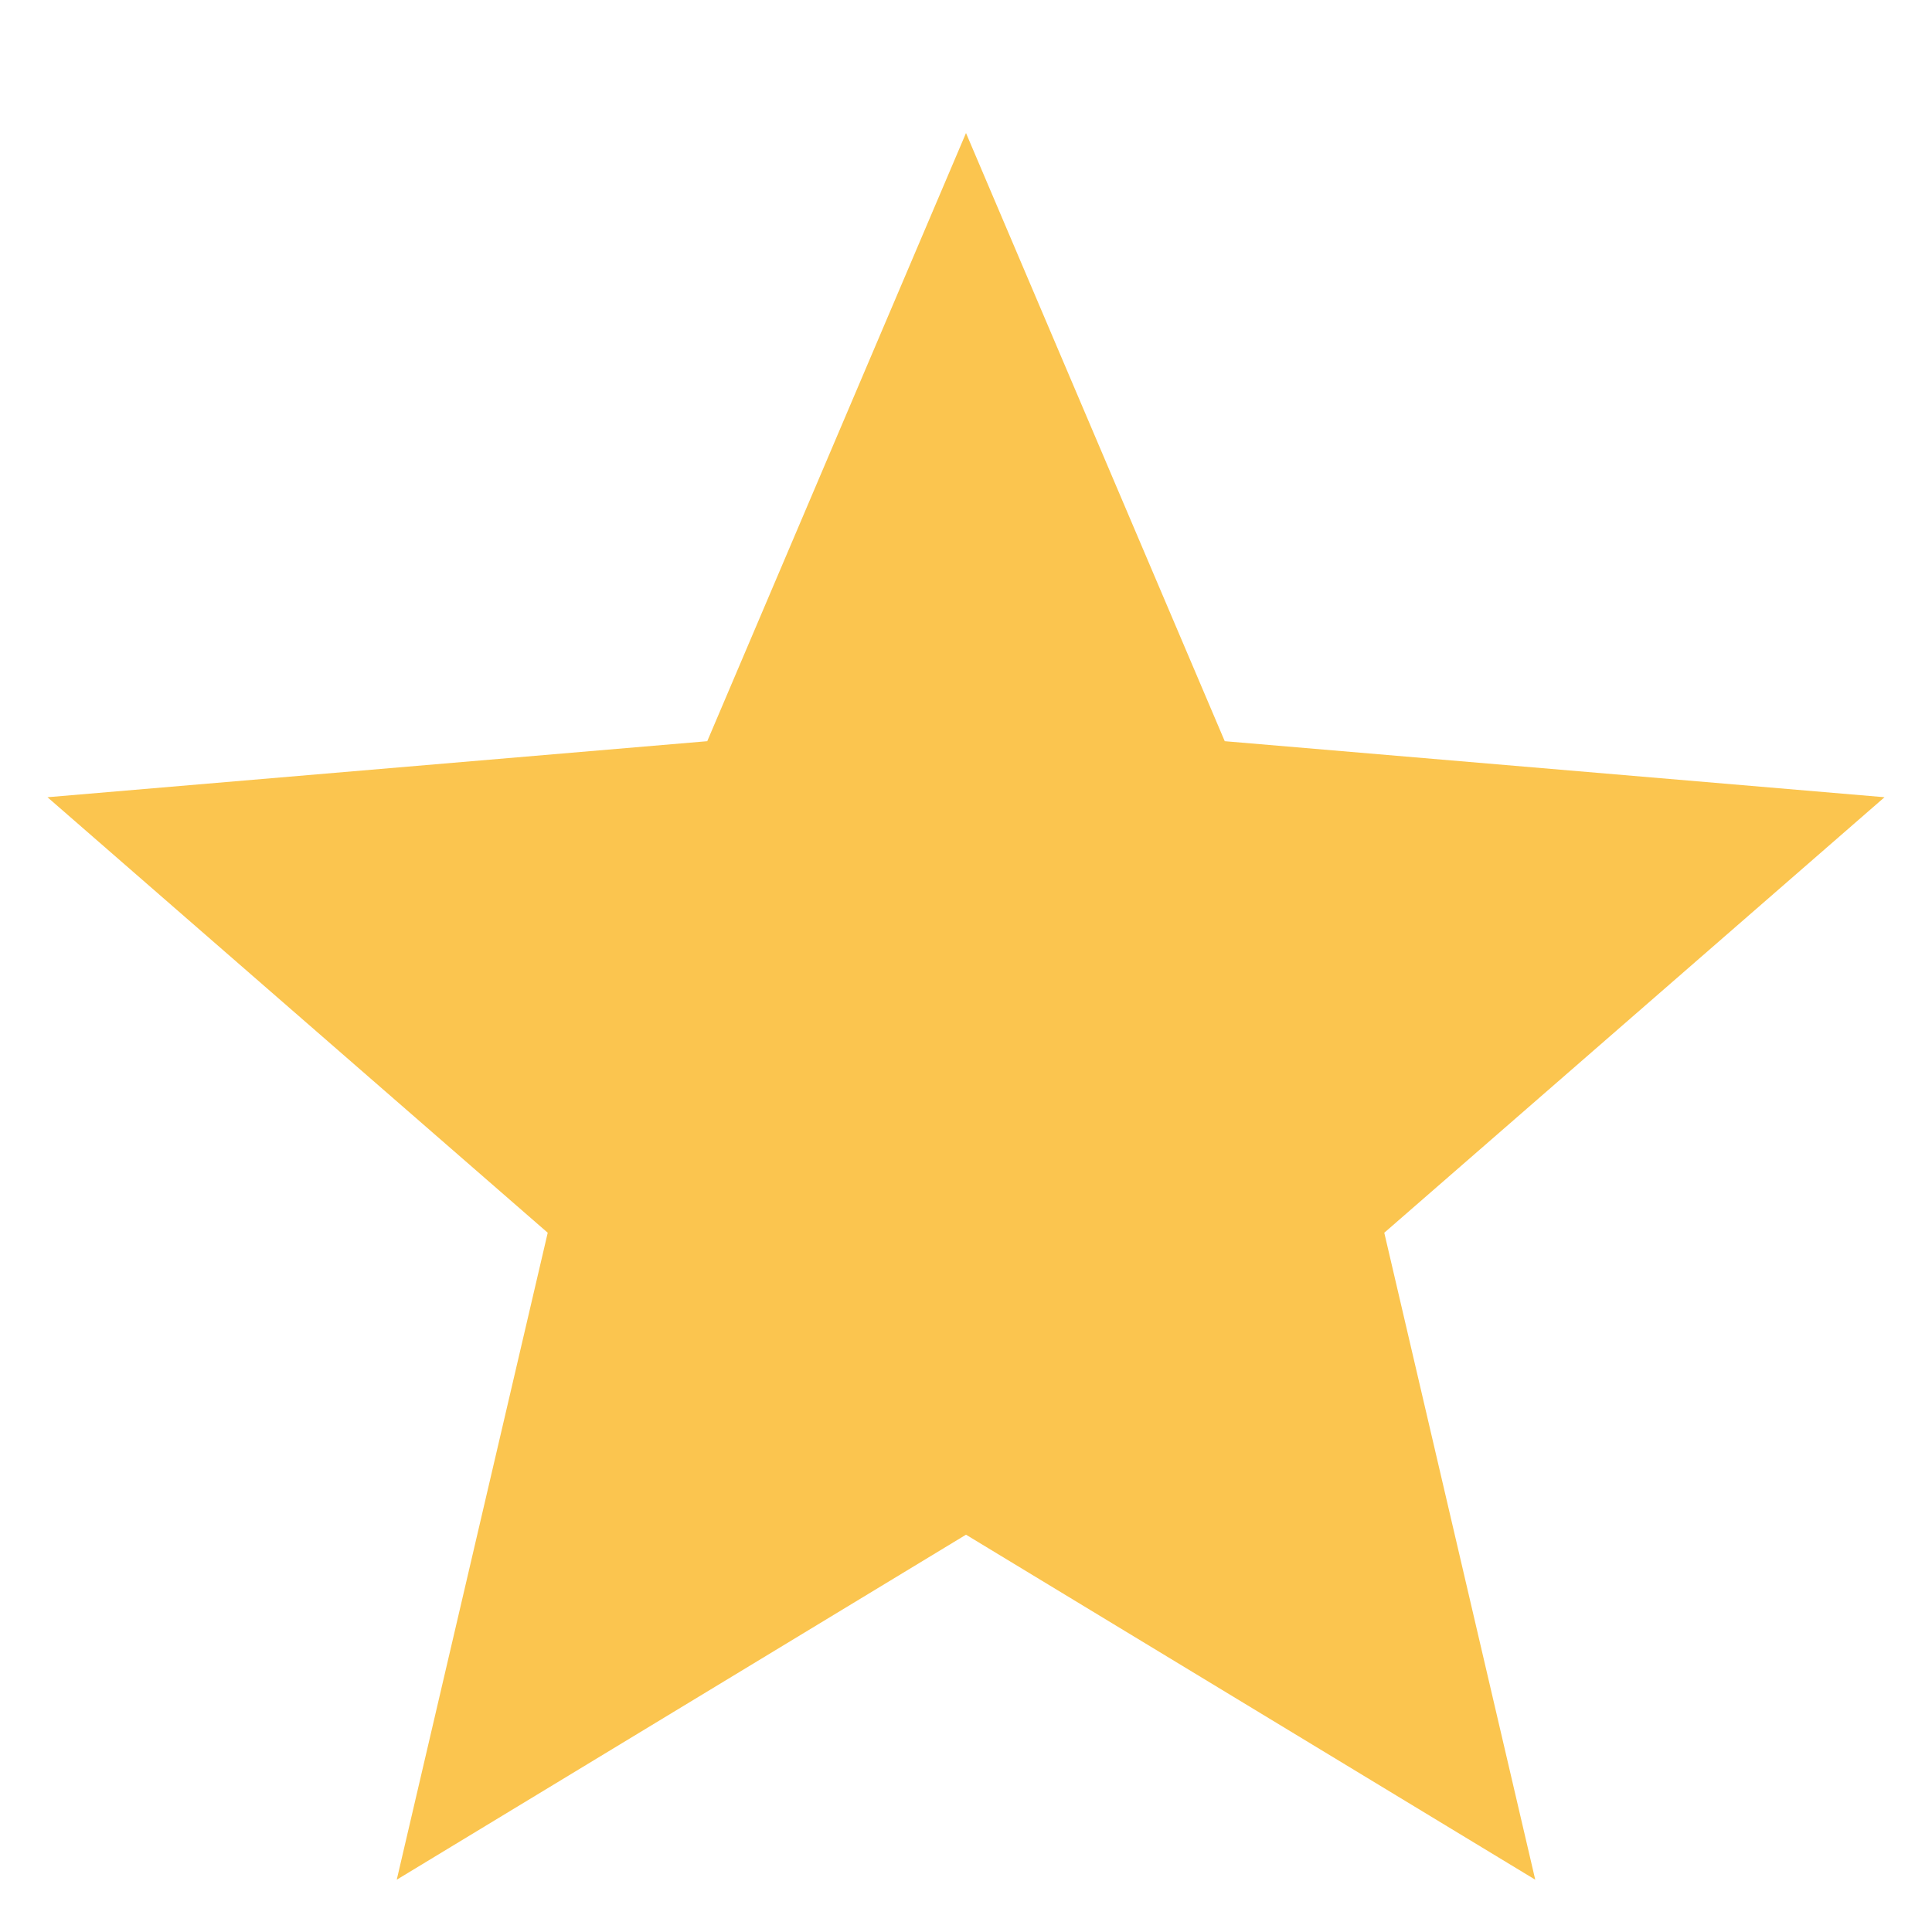 <svg width="14" height="14" viewBox="0 0 14 14" fill="none" xmlns="http://www.w3.org/2000/svg">
<path d="M7 11.121L2.875 13.621L3.969 8.933L0.344 5.777L5.125 5.371L7 0.964L8.875 5.371L13.656 5.777L10.031 8.933L11.125 13.621L7 11.121Z" fill="#FBC54F"/>
</svg>
